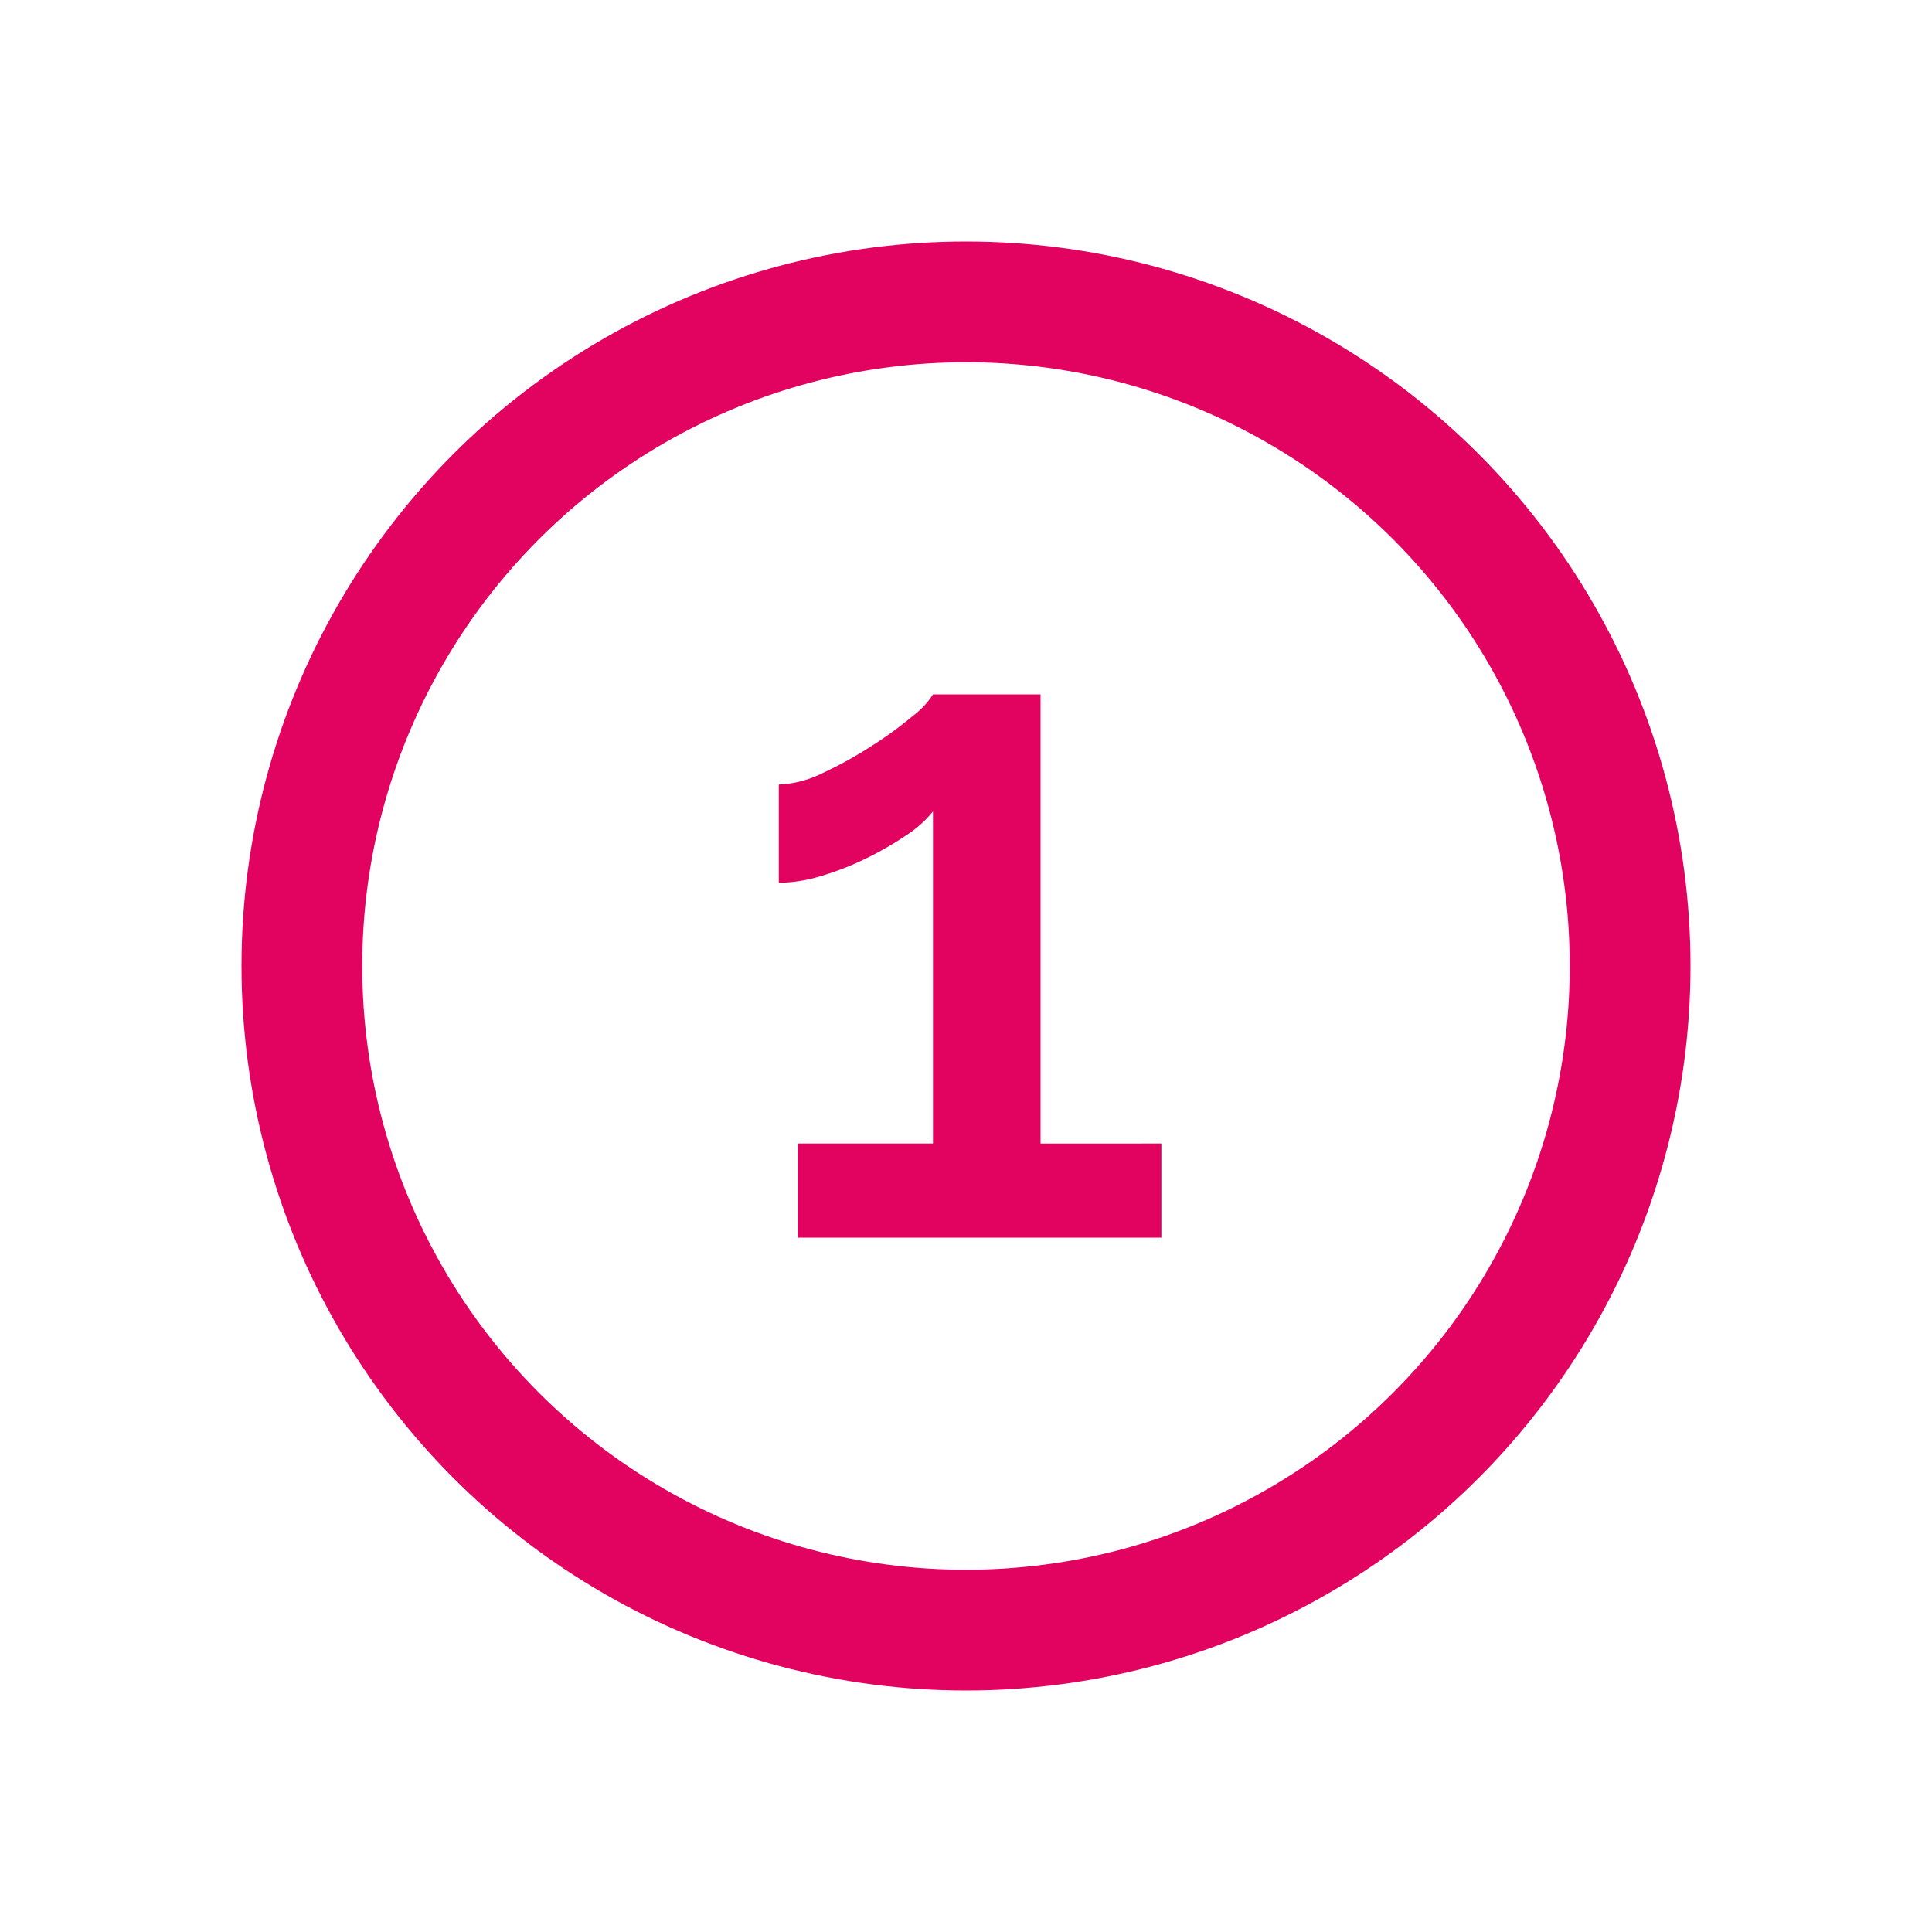 <svg id="ic_one" xmlns="http://www.w3.org/2000/svg" width="32" height="32" viewBox="0 0 32 32">
  <rect id="BG" width="32" height="32" fill="rgba(255,255,255,0)"/>
  <g id="Ellipse_32" data-name="Ellipse 32" transform="translate(4 4)" fill="none" stroke="#E20360" stroke-width="2">
    <circle cx="12" cy="12" r="12" stroke="none"/>
    <circle cx="12" cy="12" r="11" fill="none"/>
  </g>
  <path id="Pfad_3996" data-name="Pfad 3996" d="M6.966-.554v1.56H.945V-.554H3.183v-5.5a1.867,1.867,0,0,1-.441.394,5.348,5.348,0,0,1-.67.386,4.689,4.689,0,0,1-.749.292,2.494,2.494,0,0,1-.694.11V-6.5a1.769,1.769,0,0,0,.725-.189,6.54,6.54,0,0,0,.812-.449,6.3,6.3,0,0,0,.686-.5,1.354,1.354,0,0,0,.331-.355H4.965v7.44Z" transform="translate(12.27 19.494)" fill="#E20360"/>
</svg>
